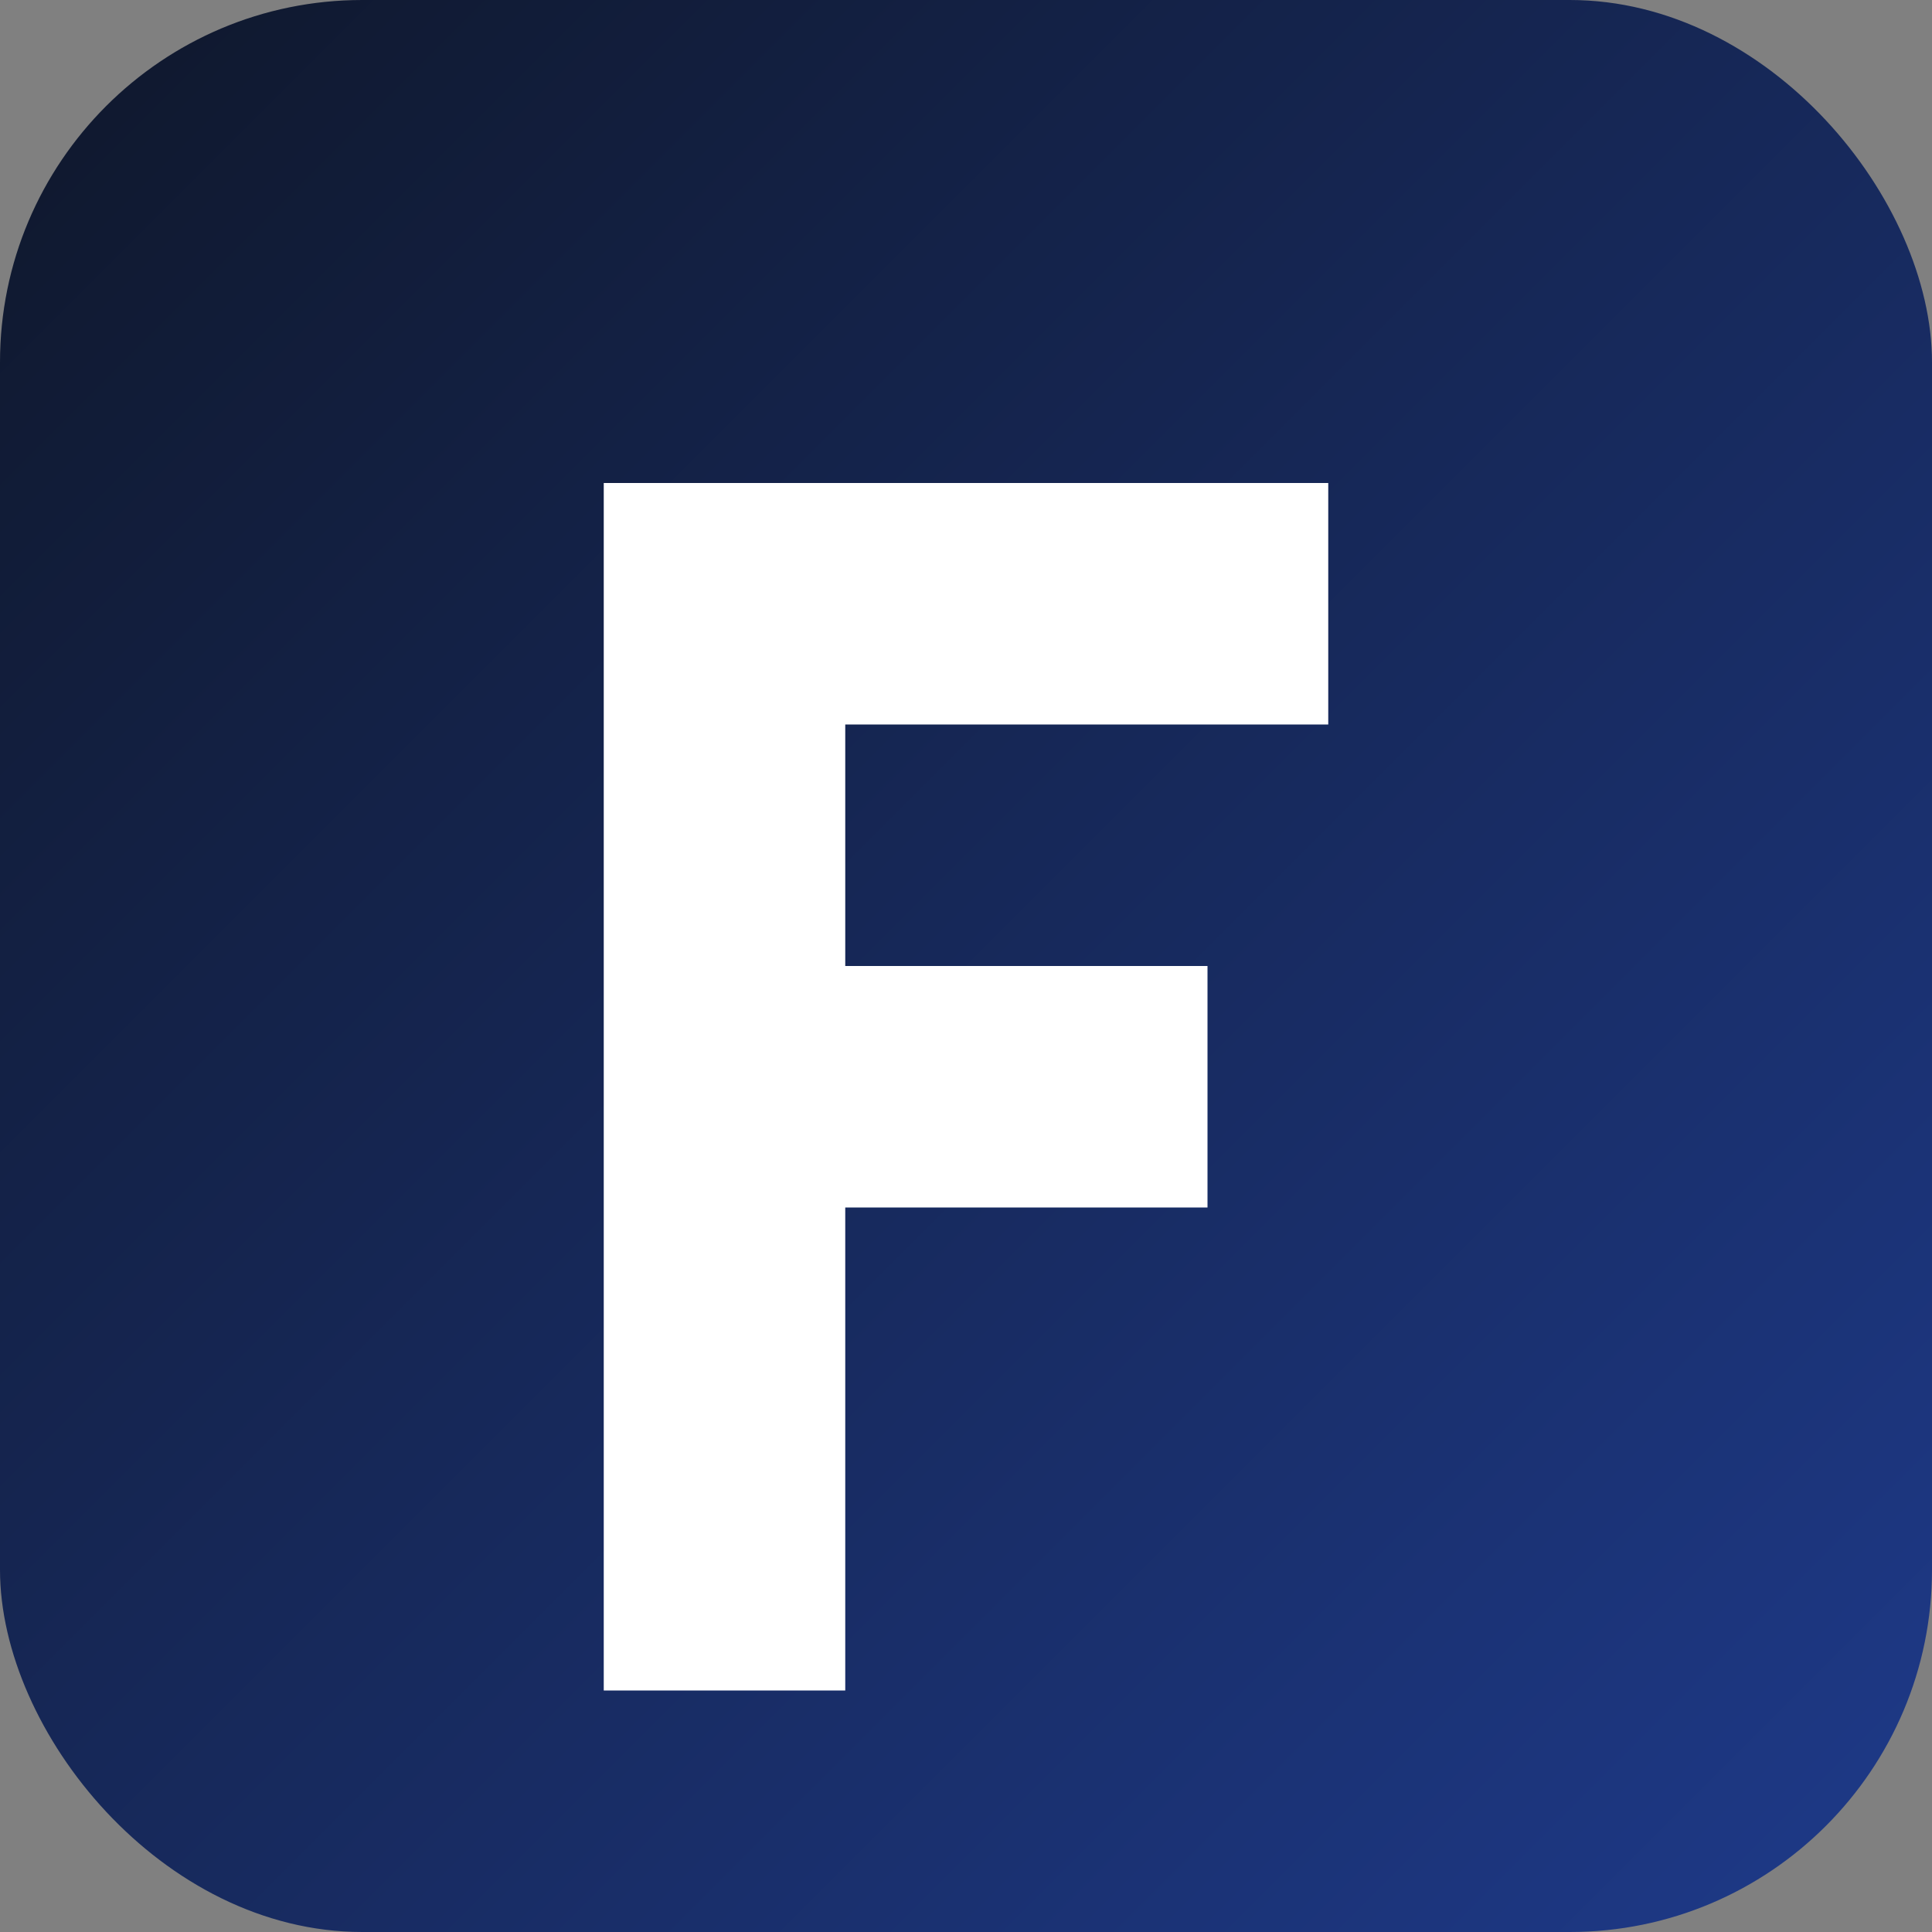 <svg xmlns="http://www.w3.org/2000/svg" width="32" height="32" viewBox="0 0 32 32">
  <rect x="0" y="0" width="32" height="32" fill="#808080" stroke="none"/>
  <!-- Background with gradient matching the site colors -->
  <rect width="32" height="32" rx="6" fill="url(#gradient)" />
  
  <!-- Letter F -->
  <path d="M10 8h12v4h-8v4h6v4h-6v8h-4V8z" fill="white" />
  
  <!-- Define the gradient -->
  <defs>
    <linearGradient id="gradient" x1="0%" y1="0%" x2="100%" y2="100%">
      <stop offset="0%" stop-color="#0f172a" />
      <stop offset="100%" stop-color="#1e3a8a" />
    </linearGradient>
  </defs>
</svg> 